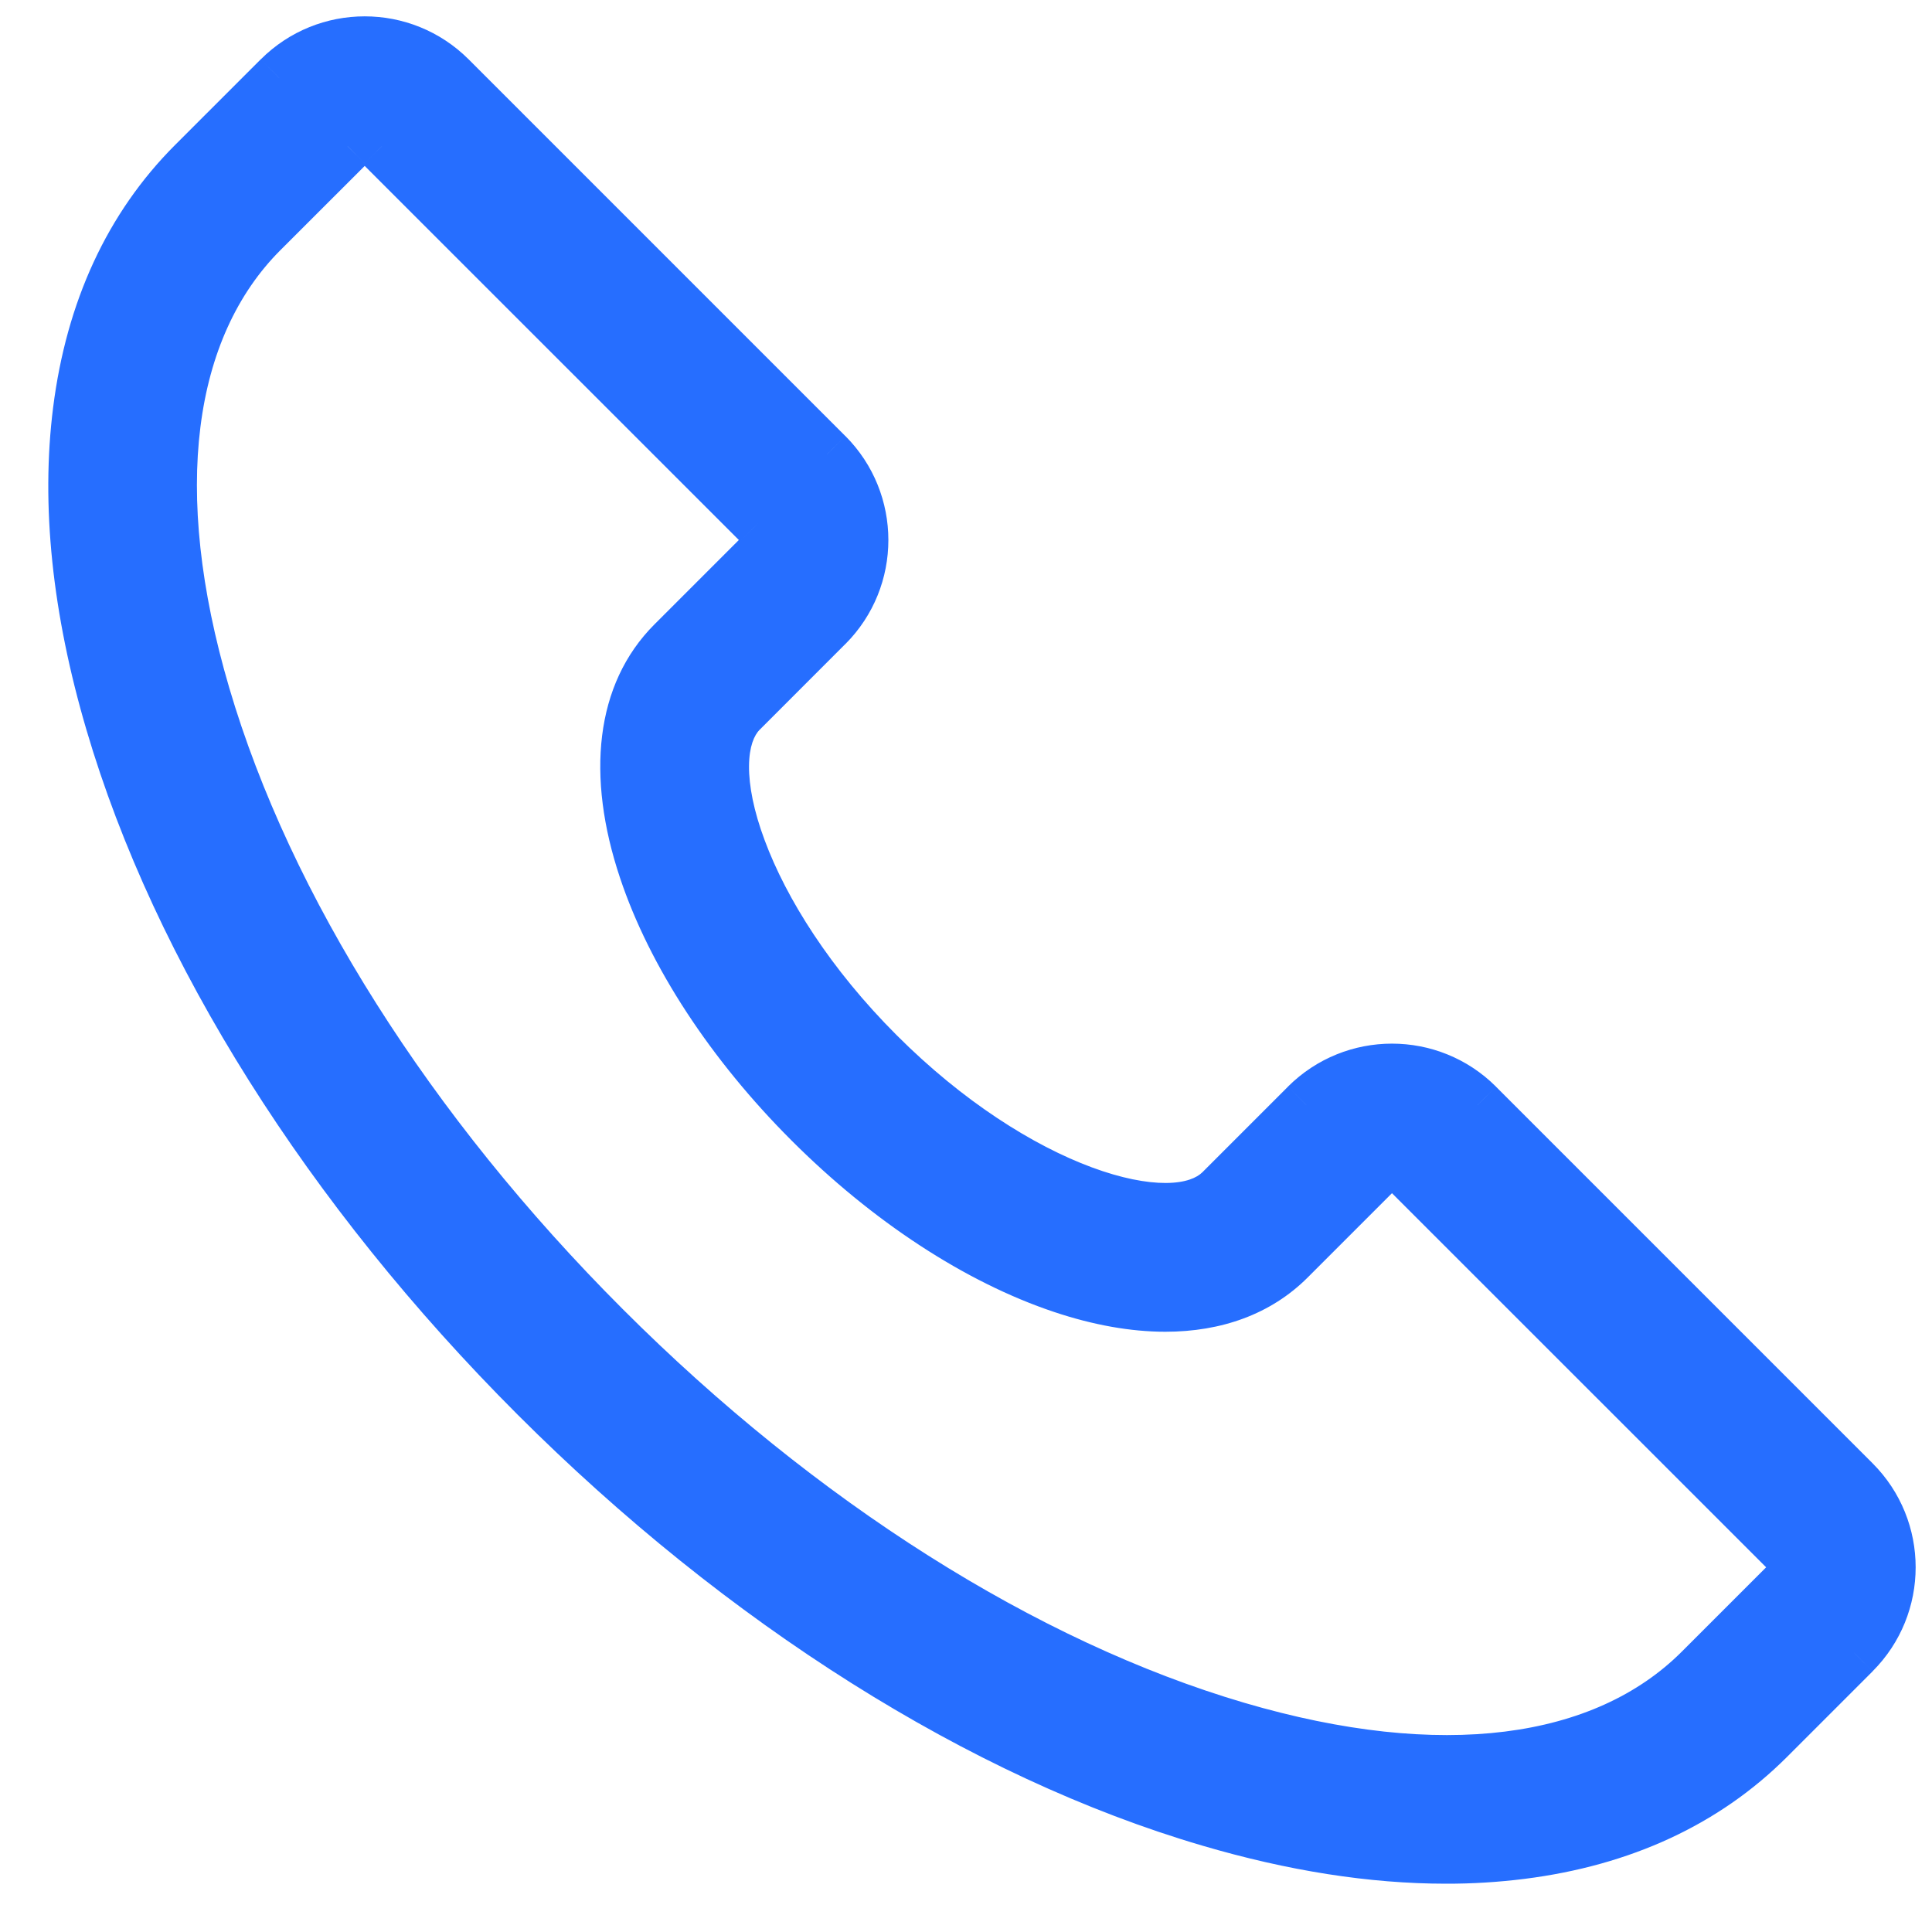 <svg width="26" height="26" viewBox="0 0 26 26" fill="none" xmlns="http://www.w3.org/2000/svg">
<path fill-rule="evenodd" clip-rule="evenodd" d="M17.58 14.871C18.217 14.236 19.248 14.236 19.884 14.871L24.953 19.94C25.589 20.577 25.589 21.608 24.953 22.244L23.801 23.396C22.95 24.248 21.83 24.766 20.473 24.938C20.137 24.98 19.798 25.001 19.459 25C18.471 25 17.405 24.833 16.277 24.502C13.215 23.602 9.996 21.571 7.212 18.788C4.428 16.005 2.398 12.785 1.498 9.722C1.05 8.197 0.903 6.786 1.062 5.527C1.234 4.17 1.752 3.05 2.604 2.199L3.756 1.047C4.392 0.412 5.423 0.412 6.06 1.047L11.129 6.116C11.764 6.752 11.764 7.783 11.129 8.42L9.978 9.57L9.977 9.572C9.324 10.224 9.974 12.334 11.82 14.18C13.666 16.026 15.777 16.675 16.428 16.023L17.58 14.871ZM22.881 22.474L24.032 21.322C24.094 21.261 24.128 21.178 24.128 21.092C24.128 21.005 24.093 20.922 24.032 20.861L18.963 15.792C18.902 15.731 18.819 15.697 18.733 15.697C18.646 15.697 18.563 15.731 18.502 15.792L17.35 16.944C16.934 17.361 16.362 17.572 15.683 17.572C15.26 17.572 14.795 17.49 14.3 17.325C13.162 16.946 11.954 16.155 10.899 15.101C9.844 14.046 9.054 12.838 8.675 11.7C8.244 10.409 8.38 9.325 9.056 8.65L10.208 7.498C10.269 7.437 10.303 7.354 10.303 7.267C10.303 7.181 10.269 7.098 10.208 7.037L5.139 1.968C5.078 1.907 4.995 1.873 4.908 1.873C4.822 1.873 4.739 1.907 4.678 1.968L3.526 3.12C2.225 4.421 1.95 6.635 2.75 9.355C3.59 12.211 5.502 15.234 8.134 17.866C10.767 20.498 13.789 22.411 16.646 23.251C19.366 24.051 21.58 23.775 22.881 22.474Z" fill="#266eff"/>
<path d="M19.884 14.871L20.132 14.624L20.132 14.623L19.884 14.871ZM17.58 14.871L17.333 14.623L17.333 14.624L17.58 14.871ZM24.953 19.94L25.201 19.693L25.201 19.693L24.953 19.94ZM24.953 22.244L25.201 22.492L25.201 22.491L24.953 22.244ZM23.801 23.396L23.554 23.149L23.554 23.149L23.801 23.396ZM20.473 24.938L20.517 25.285L20.517 25.285L20.473 24.938ZM19.459 25L19.459 24.65H19.459V25ZM16.277 24.502L16.376 24.166L16.376 24.166L16.277 24.502ZM7.212 18.788L6.964 19.036L6.964 19.036L7.212 18.788ZM1.498 9.722L1.834 9.623L1.834 9.623L1.498 9.722ZM1.062 5.527L1.409 5.571L1.409 5.571L1.062 5.527ZM2.604 2.199L2.851 2.446L2.604 2.199ZM3.756 1.047L3.509 0.799L3.508 0.799L3.756 1.047ZM6.06 1.047L6.307 0.799L6.307 0.799L6.06 1.047ZM11.129 6.116L11.377 5.868L11.376 5.868L11.129 6.116ZM11.129 8.42L11.376 8.667L11.377 8.667L11.129 8.42ZM9.978 9.57L9.731 9.323L9.731 9.323L9.978 9.57ZM9.977 9.572L10.224 9.819L10.224 9.819L9.977 9.572ZM16.428 16.023L16.181 15.776L16.181 15.776L16.428 16.023ZM24.032 21.322L23.785 21.075L23.785 21.075L24.032 21.322ZM22.881 22.474L23.128 22.722L23.128 22.722L22.881 22.474ZM24.128 21.092L24.478 21.091L24.478 21.091L24.128 21.092ZM24.032 20.861L23.785 21.109L23.785 21.109L24.032 20.861ZM18.963 15.792L18.715 16.04L18.715 16.04L18.963 15.792ZM18.502 15.792L18.75 16.04L18.75 16.04L18.502 15.792ZM17.35 16.944L17.598 17.192L17.598 17.192L17.35 16.944ZM14.3 17.325L14.189 17.657L14.189 17.657L14.3 17.325ZM10.899 15.101L10.652 15.348L10.652 15.348L10.899 15.101ZM8.675 11.7L9.007 11.589L9.007 11.589L8.675 11.7ZM9.056 8.65L9.303 8.897L9.303 8.897L9.056 8.65ZM10.208 7.498L9.96 7.25L9.96 7.25L10.208 7.498ZM10.208 7.037L9.96 7.284L9.96 7.285L10.208 7.037ZM5.139 1.968L4.891 2.215L4.891 2.216L5.139 1.968ZM4.678 1.968L4.925 2.216L4.926 2.215L4.678 1.968ZM3.526 3.12L3.278 2.872L3.278 2.872L3.526 3.12ZM2.75 9.355L3.085 9.256L3.085 9.256L2.75 9.355ZM8.134 17.866L7.887 18.114L7.887 18.114L8.134 17.866ZM16.646 23.251L16.744 22.915L16.744 22.915L16.646 23.251ZM20.132 14.623C19.358 13.852 18.107 13.852 17.333 14.623L17.828 15.119C18.328 14.62 19.137 14.62 19.637 15.119L20.132 14.623ZM25.201 19.693L20.132 14.624L19.637 15.119L24.706 20.188L25.201 19.693ZM25.201 22.491C25.973 21.718 25.973 20.466 25.201 19.693L24.706 20.188C25.204 20.688 25.204 21.497 24.706 21.997L25.201 22.491ZM24.049 23.644L25.201 22.492L24.706 21.997L23.554 23.149L24.049 23.644ZM20.517 25.285C21.94 25.105 23.135 24.557 24.049 23.644L23.554 23.149C22.765 23.938 21.721 24.427 20.429 24.591L20.517 25.285ZM19.458 25.35C19.812 25.351 20.166 25.329 20.517 25.285L20.43 24.59C20.108 24.631 19.784 24.651 19.459 24.65L19.458 25.35ZM16.178 24.837C17.333 25.177 18.432 25.35 19.459 25.35V24.65C18.51 24.65 17.478 24.49 16.376 24.166L16.178 24.837ZM6.964 19.036C9.78 21.851 13.049 23.918 16.178 24.837L16.376 24.166C13.382 23.286 10.211 21.292 7.459 18.541L6.964 19.036ZM1.163 9.821C2.083 12.952 4.149 16.221 6.964 19.036L7.459 18.541C4.707 15.79 2.714 12.618 1.834 9.623L1.163 9.821ZM0.715 5.483C0.548 6.8 0.704 8.261 1.163 9.821L1.834 9.623C1.396 8.134 1.258 6.771 1.409 5.571L0.715 5.483ZM2.356 1.951C1.443 2.865 0.895 4.06 0.715 5.483L1.409 5.571C1.573 4.28 2.062 3.235 2.851 2.446L2.356 1.951ZM3.508 0.799L2.356 1.951L2.851 2.446L4.003 1.294L3.508 0.799ZM6.307 0.799C5.534 0.027 4.282 0.027 3.509 0.799L4.003 1.294C4.503 0.796 5.312 0.796 5.813 1.294L6.307 0.799ZM11.376 5.868L6.307 0.799L5.812 1.294L10.881 6.363L11.376 5.868ZM11.377 8.667C12.148 7.894 12.148 6.642 11.377 5.868L10.881 6.363C11.38 6.863 11.38 7.672 10.881 8.173L11.377 8.667ZM10.226 9.818L11.376 8.667L10.881 8.172L9.731 9.323L10.226 9.818ZM10.224 9.819L10.226 9.818L9.731 9.323L9.729 9.324L10.224 9.819ZM12.068 13.932C11.175 13.04 10.581 12.092 10.29 11.306C10.143 10.913 10.078 10.573 10.08 10.31C10.082 10.042 10.151 9.893 10.224 9.819L9.729 9.324C9.477 9.577 9.382 9.936 9.38 10.305C9.378 10.678 9.468 11.104 9.633 11.55C9.965 12.444 10.619 13.474 11.573 14.427L12.068 13.932ZM16.181 15.776C16.107 15.849 15.959 15.918 15.691 15.92C15.427 15.921 15.088 15.856 14.694 15.71C13.908 15.419 12.96 14.825 12.068 13.932L11.573 14.427C12.526 15.381 13.557 16.035 14.45 16.366C14.896 16.532 15.322 16.622 15.695 16.62C16.064 16.617 16.423 16.523 16.676 16.271L16.181 15.776ZM17.333 14.624L16.181 15.776L16.676 16.271L17.828 15.119L17.333 14.624ZM23.785 21.075L22.633 22.227L23.128 22.722L24.28 21.57L23.785 21.075ZM23.778 21.092C23.778 21.085 23.78 21.079 23.785 21.075L24.28 21.57C24.407 21.443 24.478 21.271 24.478 21.091L23.778 21.092ZM23.785 21.109C23.78 21.105 23.778 21.098 23.778 21.092L24.478 21.091C24.478 20.912 24.406 20.74 24.279 20.613L23.785 21.109ZM18.715 16.04L23.785 21.109L24.279 20.614L19.21 15.545L18.715 16.04ZM18.733 16.047C18.726 16.047 18.72 16.044 18.715 16.04L19.21 15.545C19.084 15.418 18.912 15.347 18.733 15.347V16.047ZM18.75 16.04C18.745 16.044 18.739 16.047 18.733 16.047V15.347C18.553 15.347 18.381 15.418 18.255 15.545L18.75 16.04ZM17.598 17.192L18.75 16.04L18.255 15.545L17.103 16.697L17.598 17.192ZM15.683 17.922C16.437 17.922 17.104 17.686 17.598 17.192L17.103 16.697C16.764 17.036 16.287 17.222 15.683 17.222V17.922ZM14.189 17.657C14.713 17.832 15.216 17.922 15.683 17.922V17.222C15.304 17.222 14.877 17.149 14.411 16.993L14.189 17.657ZM10.652 15.348C11.736 16.432 12.989 17.257 14.189 17.657L14.411 16.993C13.335 16.634 12.172 15.879 11.146 14.853L10.652 15.348ZM8.343 11.811C8.743 13.012 9.568 14.265 10.652 15.348L11.146 14.853C10.121 13.828 9.366 12.665 9.007 11.589L8.343 11.811ZM8.808 8.402C8.001 9.209 7.89 10.455 8.343 11.811L9.007 11.589C8.598 10.364 8.759 9.441 9.303 8.897L8.808 8.402ZM9.96 7.25L8.808 8.402L9.303 8.897L10.455 7.745L9.96 7.25ZM9.953 7.267C9.953 7.261 9.956 7.255 9.96 7.25L10.455 7.745C10.582 7.619 10.653 7.447 10.653 7.267H9.953ZM9.96 7.285C9.956 7.28 9.953 7.274 9.953 7.267H10.653C10.653 7.088 10.582 6.916 10.455 6.789L9.96 7.285ZM4.891 2.216L9.96 7.284L10.455 6.79L5.386 1.721L4.891 2.216ZM4.908 2.223C4.902 2.223 4.896 2.22 4.891 2.215L5.386 1.721C5.26 1.594 5.088 1.523 4.908 1.523V2.223ZM4.926 2.215C4.921 2.22 4.915 2.223 4.908 2.223V1.523C4.729 1.523 4.557 1.594 4.431 1.721L4.926 2.215ZM3.773 3.367L4.925 2.216L4.431 1.721L3.278 2.872L3.773 3.367ZM3.085 9.256C2.3 6.587 2.606 4.535 3.773 3.367L3.278 2.872C1.844 4.307 1.599 6.683 2.414 9.454L3.085 9.256ZM8.382 17.619C5.781 15.018 3.905 12.044 3.085 9.256L2.414 9.454C3.274 12.379 5.223 15.45 7.887 18.114L8.382 17.619ZM16.744 22.915C13.957 22.095 10.983 20.22 8.382 17.619L7.887 18.114C10.55 20.777 13.622 22.726 16.547 23.587L16.744 22.915ZM22.633 22.227C21.466 23.394 19.414 23.7 16.744 22.915L16.547 23.587C19.317 24.401 21.694 24.156 23.128 22.722L22.633 22.227Z" fill="#266eff"/>
</svg>
